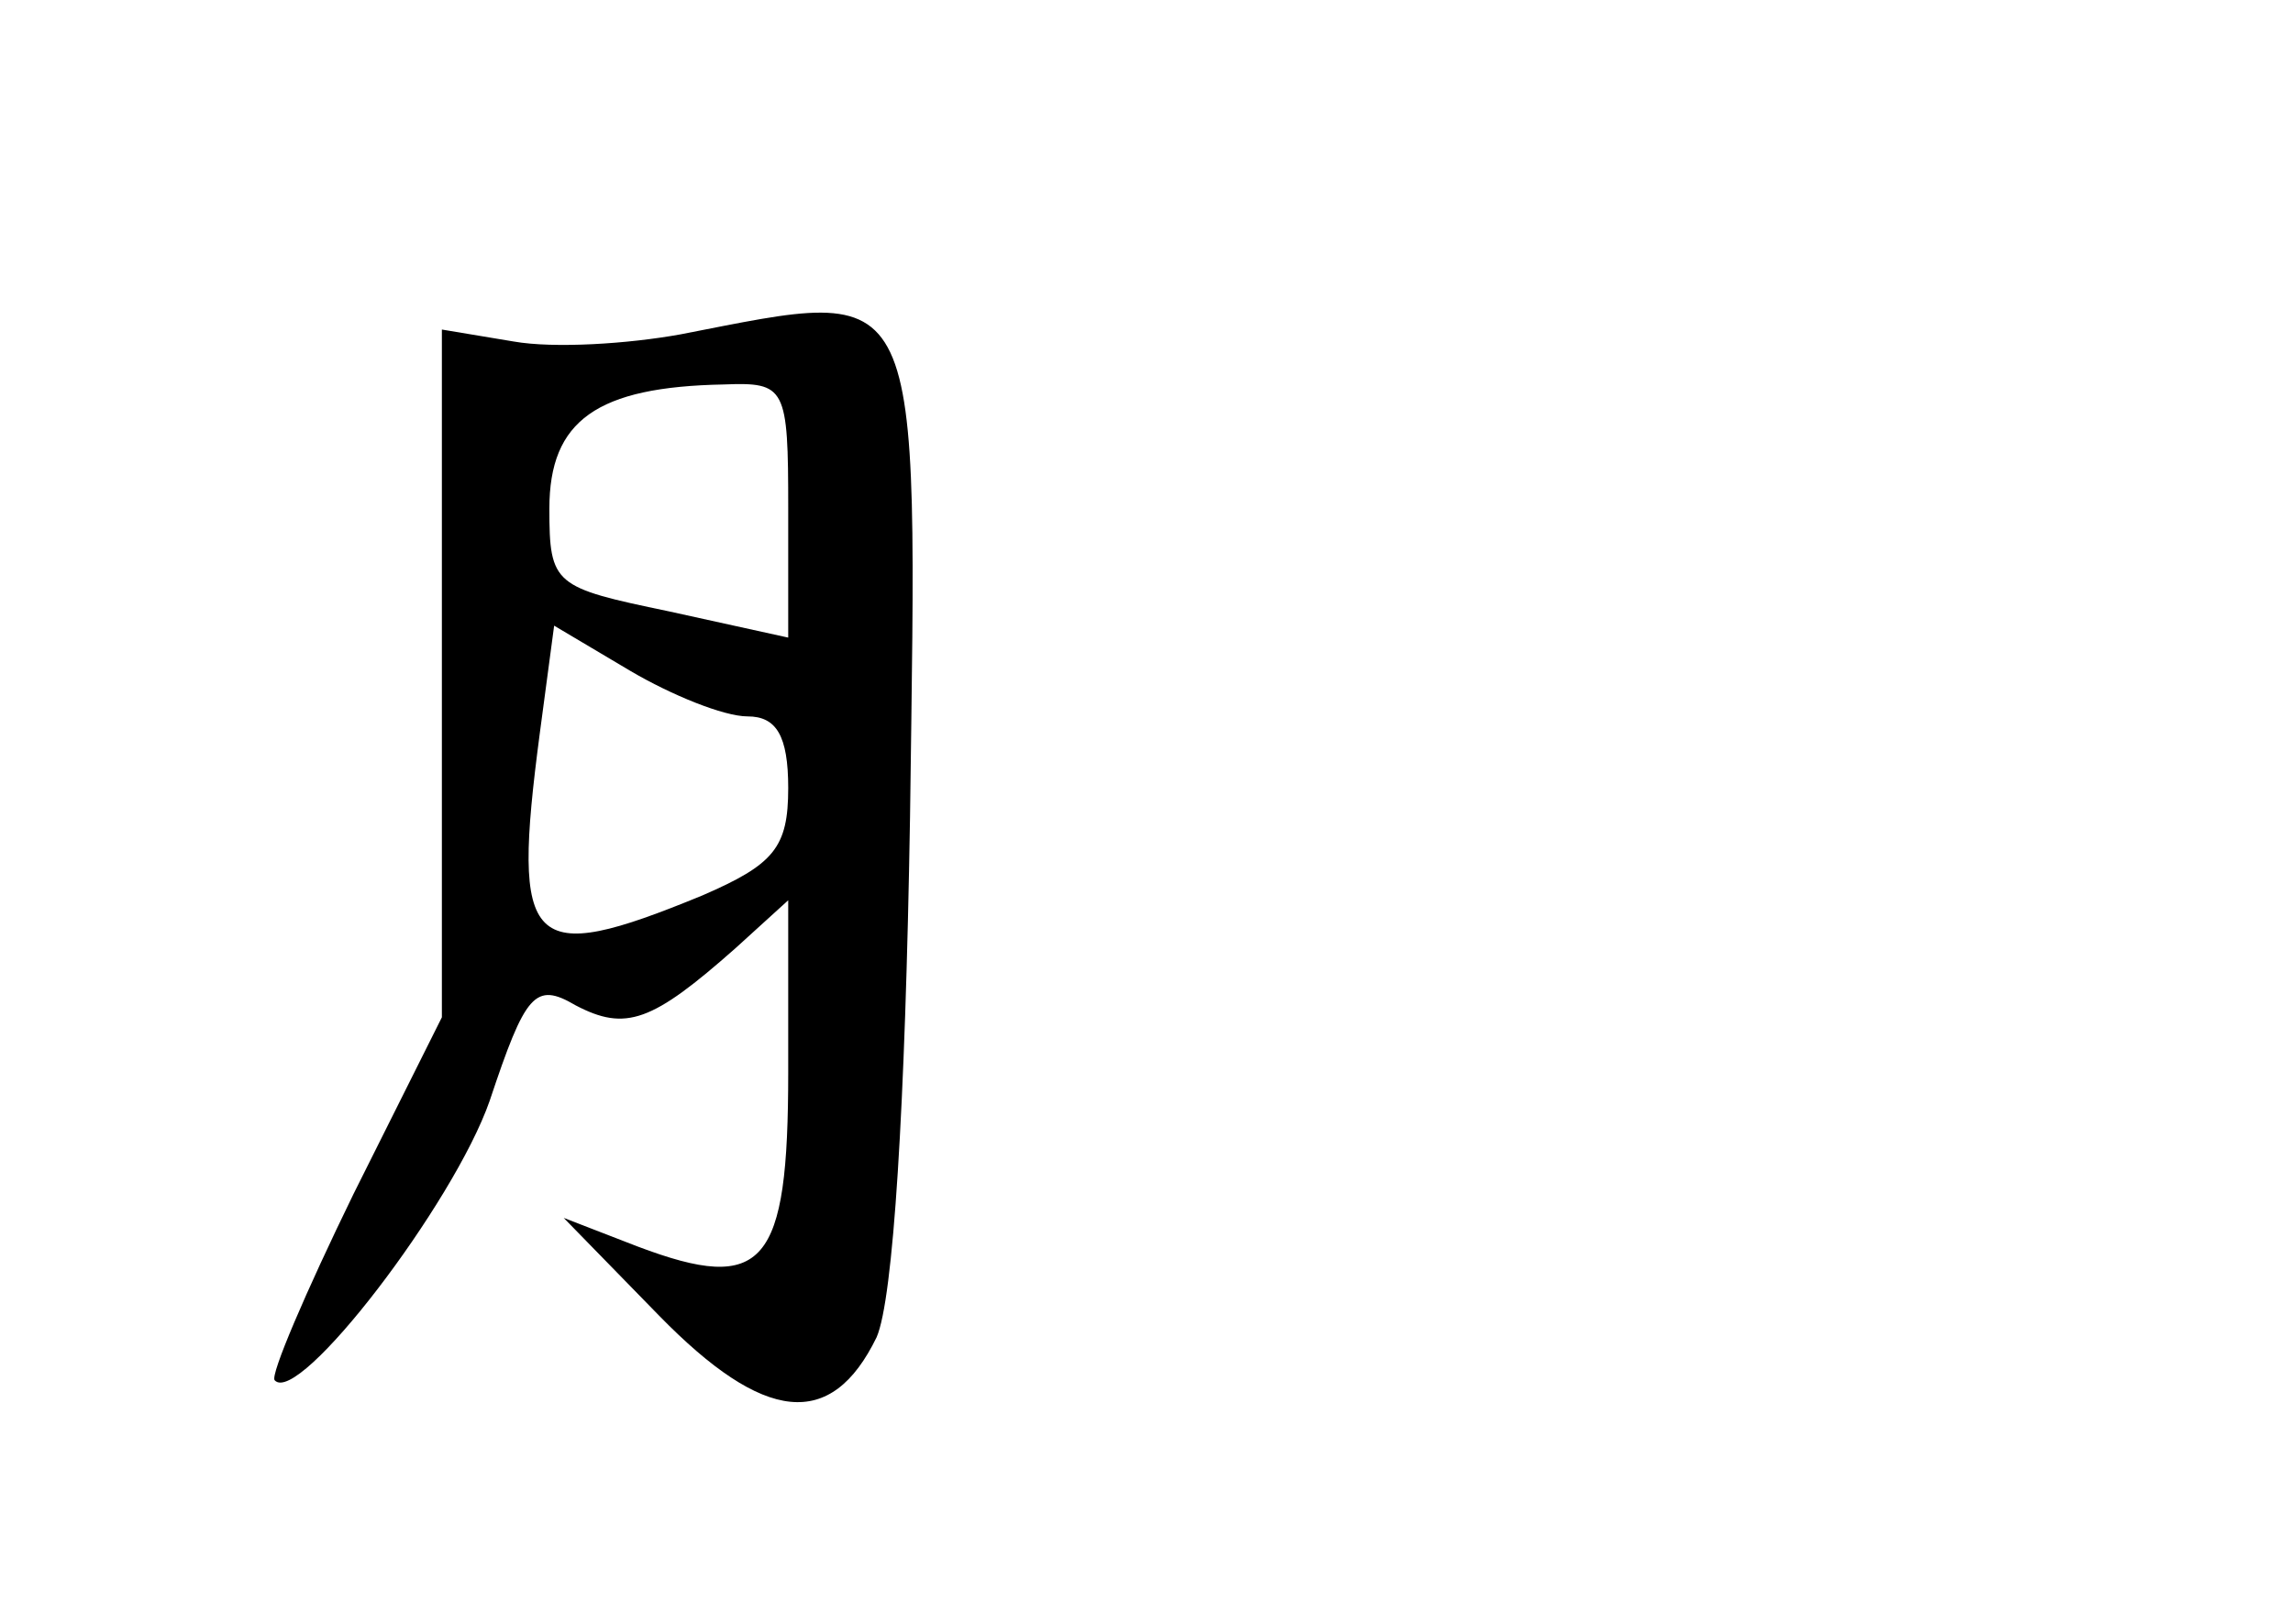 <?xml version="1.0" standalone="no"?>
<!DOCTYPE svg PUBLIC "-//W3C//DTD SVG 20010904//EN"
 "http://www.w3.org/TR/2001/REC-SVG-20010904/DTD/svg10.dtd">
<svg version="1.0" xmlns="http://www.w3.org/2000/svg"
 width="96pt" height="68pt" viewBox="0 0 96 68"
 preserveAspectRatio="xMidYMid meet">
<g transform="translate(0,68) scale(0.1,-0.1)"
fill="#000000" stroke="none">
<path d="M285 540 c-22 -4 -53 -6 -70 -3 l-30 5 0 -144 0 -144 -37 -74 c-20
-41 -35 -76 -33 -78 10 -11 75 74 90 117 15 45 19 50 36 40 21 -11 32 -7 67
24 l22 20 0 -72 c0 -81 -10 -93 -63 -73 l-31 12 40 -41 c44 -45 72 -48 91 -9
7 16 12 96 14 218 3 229 7 222 -96 202z m45 -73 l0 -54 -50 11 c-48 10 -50 11
-50 43 0 37 20 51 73 52 26 1 27 -1 27 -52z m-17 -87 c12 0 17 -8 17 -30 0
-25 -6 -32 -36 -45 -73 -30 -80 -23 -68 68 l6 45 32 -19 c17 -10 39 -19 49
-19z"/>
</g>
</svg>
